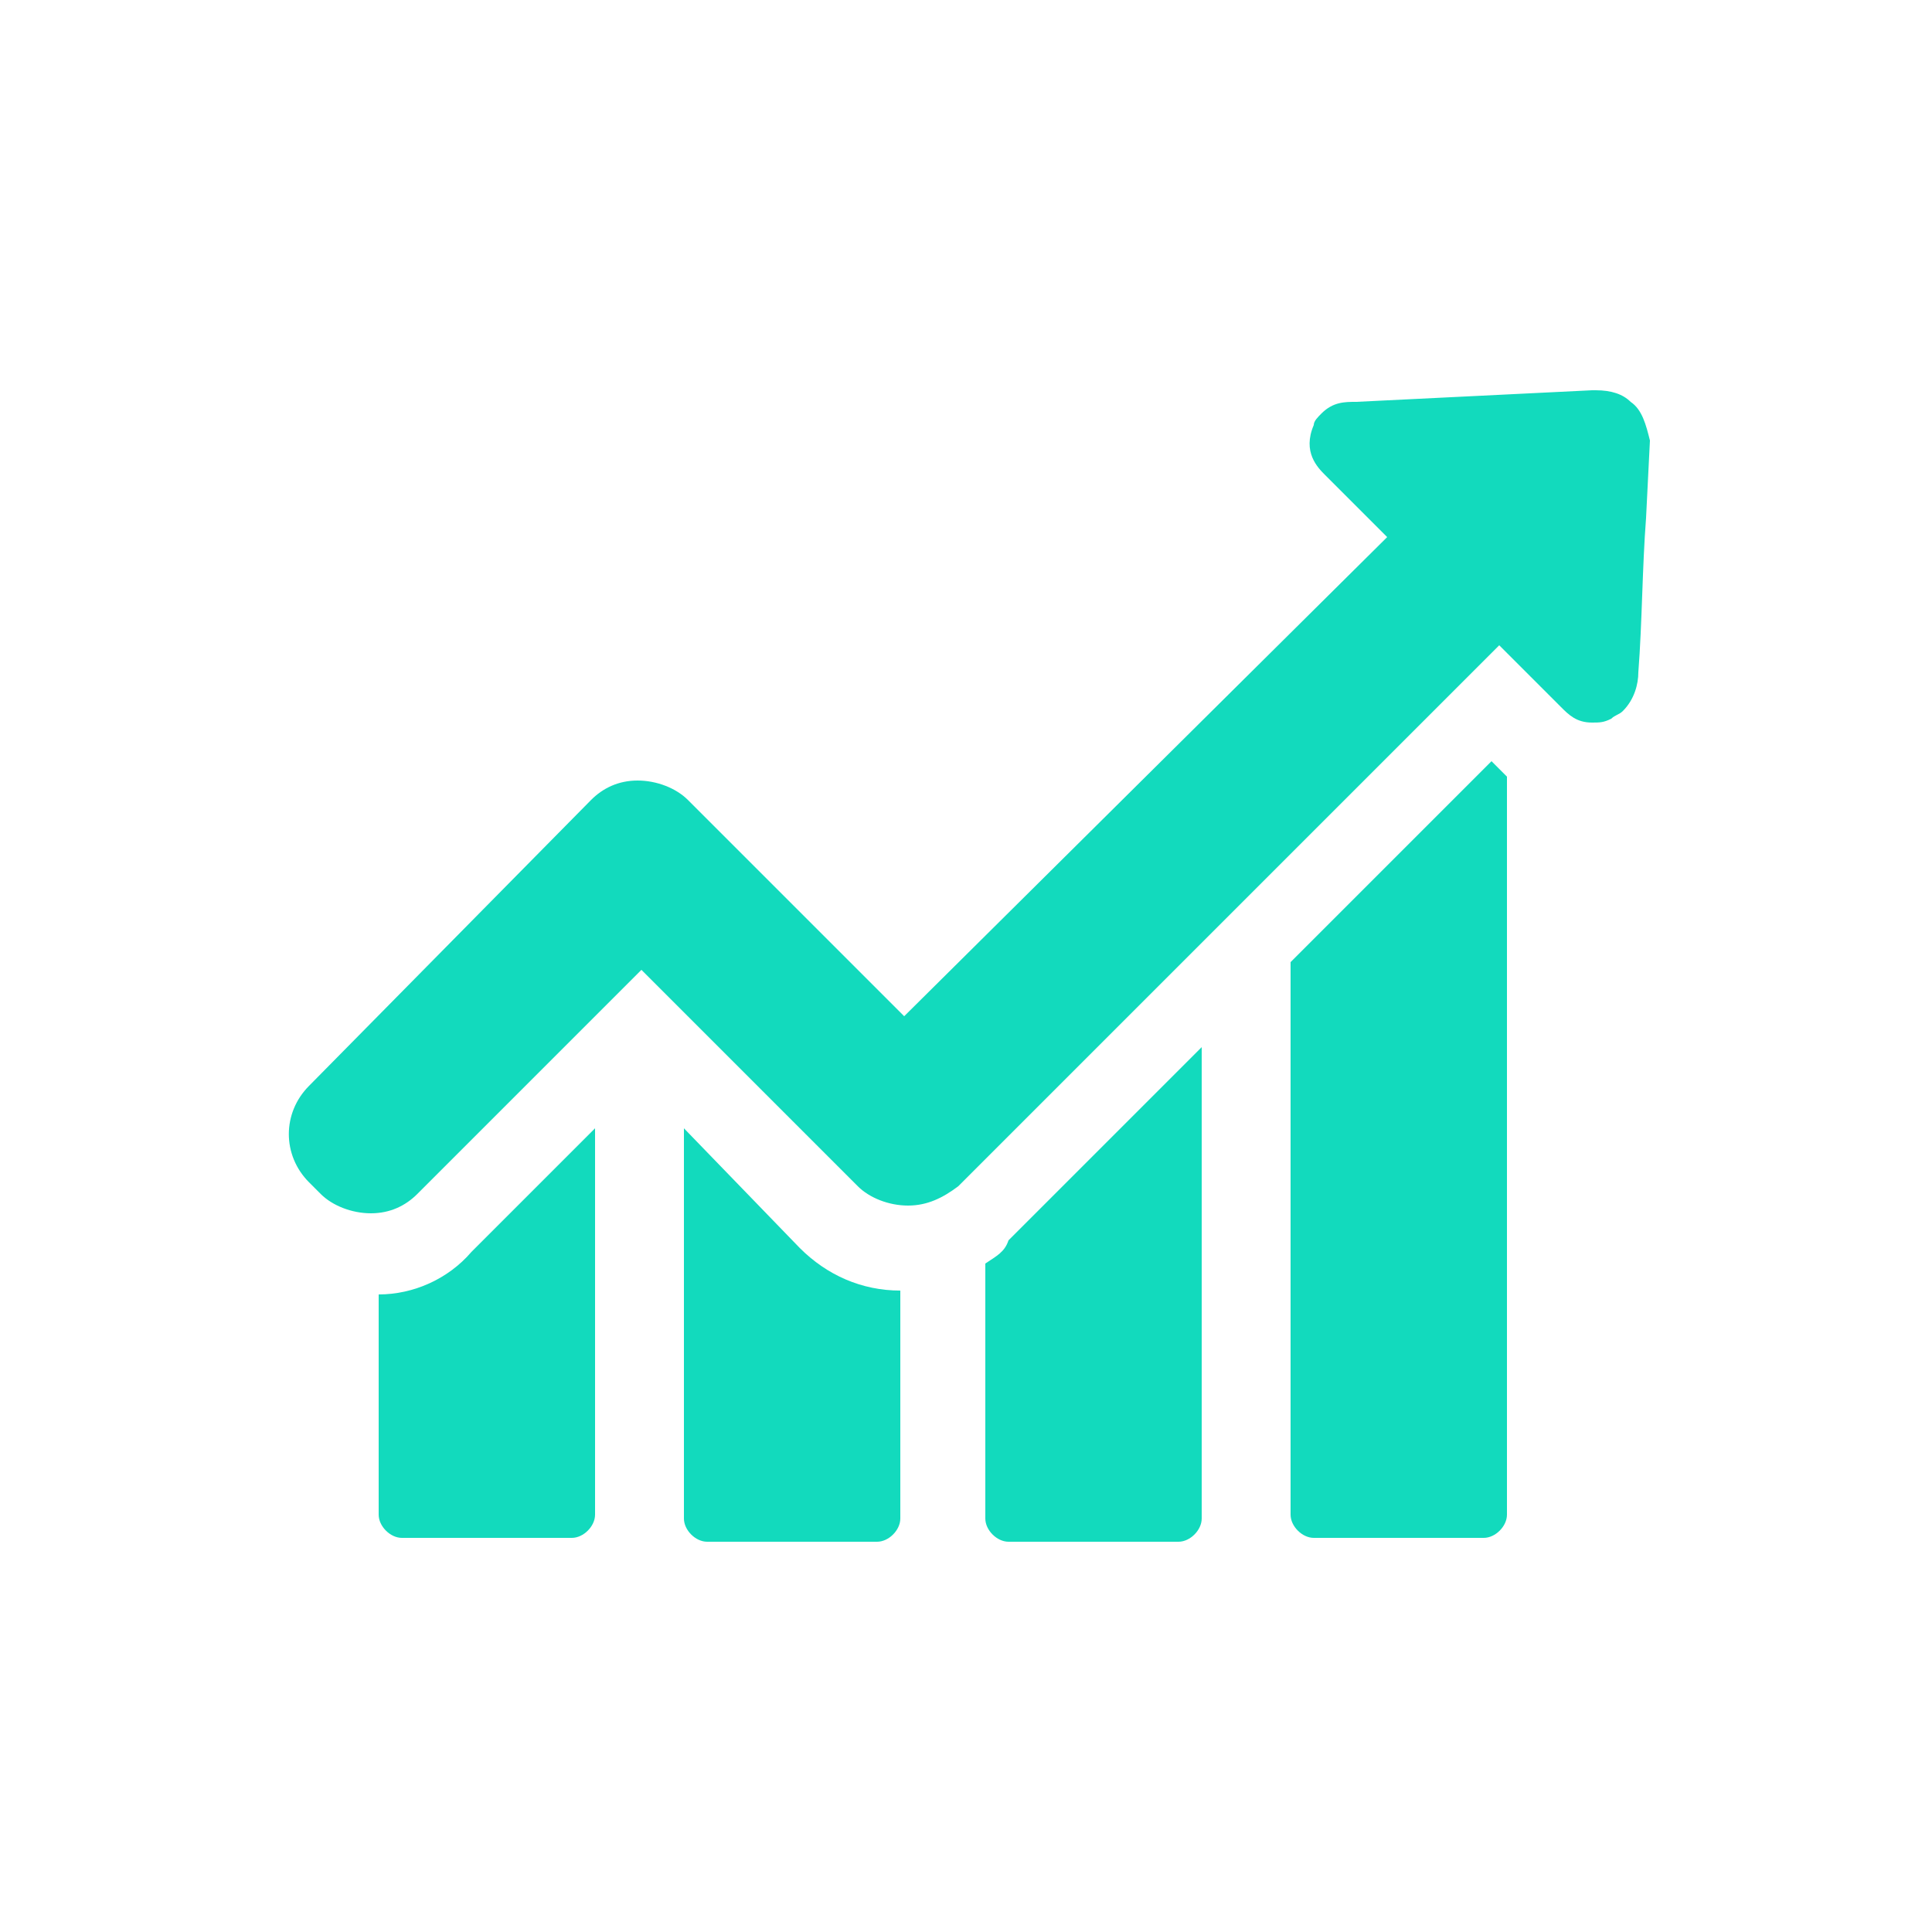 <?xml version="1.0" encoding="utf-8"?>
<!-- Generator: Adobe Illustrator 21.1.0, SVG Export Plug-In . SVG Version: 6.00 Build 0)  -->
<svg version="1.1" id="Layer_1" xmlns="http://www.w3.org/2000/svg" xmlns:xlink="http://www.w3.org/1999/xlink" x="0px" y="0px"
	 viewBox="0 0 50 50" style="enable-background:new 0 0 50 50;" xml:space="preserve">
<style type="text/css">
	.st0{fill:#12DABD;}
</style>
<g>
	<path class="st0" d="M9.8,33.5v5.7c0,0.3,0.3,0.6,0.6,0.6h4.4c0.3,0,0.6-0.3,0.6-0.6v-10l-3.2,3.2C11.6,33.1,10.7,33.5,9.8,33.5
		L9.8,33.5z M9.8,33.5"/>
	<path class="st0" d="M17.7,29.2v10.1c0,0.3,0.3,0.6,0.6,0.6h4.4c0.3,0,0.6-0.3,0.6-0.6v-5.9c-1,0-1.9-0.4-2.6-1.1L17.7,29.2z
		 M17.7,29.2"/>
	<path class="st0" d="M25.5,32.7v6.6c0,0.3,0.3,0.6,0.6,0.6h4.4c0.3,0,0.6-0.3,0.6-0.6V27.1l-5,5C26,32.4,25.8,32.5,25.5,32.7
		L25.5,32.7z M25.5,32.7"/>
	<g>
		<path class="st0" d="M38.6,19.7l-5.2,5.2v14.3c0,0.3,0.3,0.6,0.6,0.6h4.4c0.3,0,0.6-0.3,0.6-0.6V20.1C38.9,20,38.8,19.9,38.6,19.7
			L38.6,19.7z M38.6,19.7"/>
		<path class="st0" d="M42.2,10.4c-0.2-0.2-0.5-0.3-0.9-0.3h-0.1c-2,0.1-4.1,0.2-6.1,0.3c-0.3,0-0.6,0-0.9,0.3
			c-0.1,0.1-0.2,0.2-0.2,0.3c-0.3,0.7,0.1,1.1,0.3,1.3l0.5,0.5c0.4,0.4,0.7,0.7,1.1,1.1L23.4,26.3l-5.6-5.6
			c-0.3-0.3-0.8-0.5-1.3-0.5c-0.5,0-0.9,0.2-1.2,0.5L8,28.1c-0.7,0.7-0.7,1.8,0,2.5l0.3,0.3c0.3,0.3,0.8,0.5,1.3,0.5
			c0.5,0,0.9-0.2,1.2-0.5l5.8-5.8l5.6,5.6c0.3,0.3,0.8,0.5,1.3,0.5c0.5,0,0.9-0.2,1.3-0.5l14-14l1.6,1.6c0.2,0.2,0.4,0.4,0.8,0.4
			c0.2,0,0.3,0,0.5-0.1c0.1-0.1,0.2-0.1,0.3-0.2c0.3-0.3,0.4-0.7,0.4-1c0.1-1.3,0.1-2.7,0.2-4l0.1-2C42.6,11,42.5,10.6,42.2,10.4
			L42.2,10.4z M42.2,10.4"/>
	</g>
</g>
</svg>
